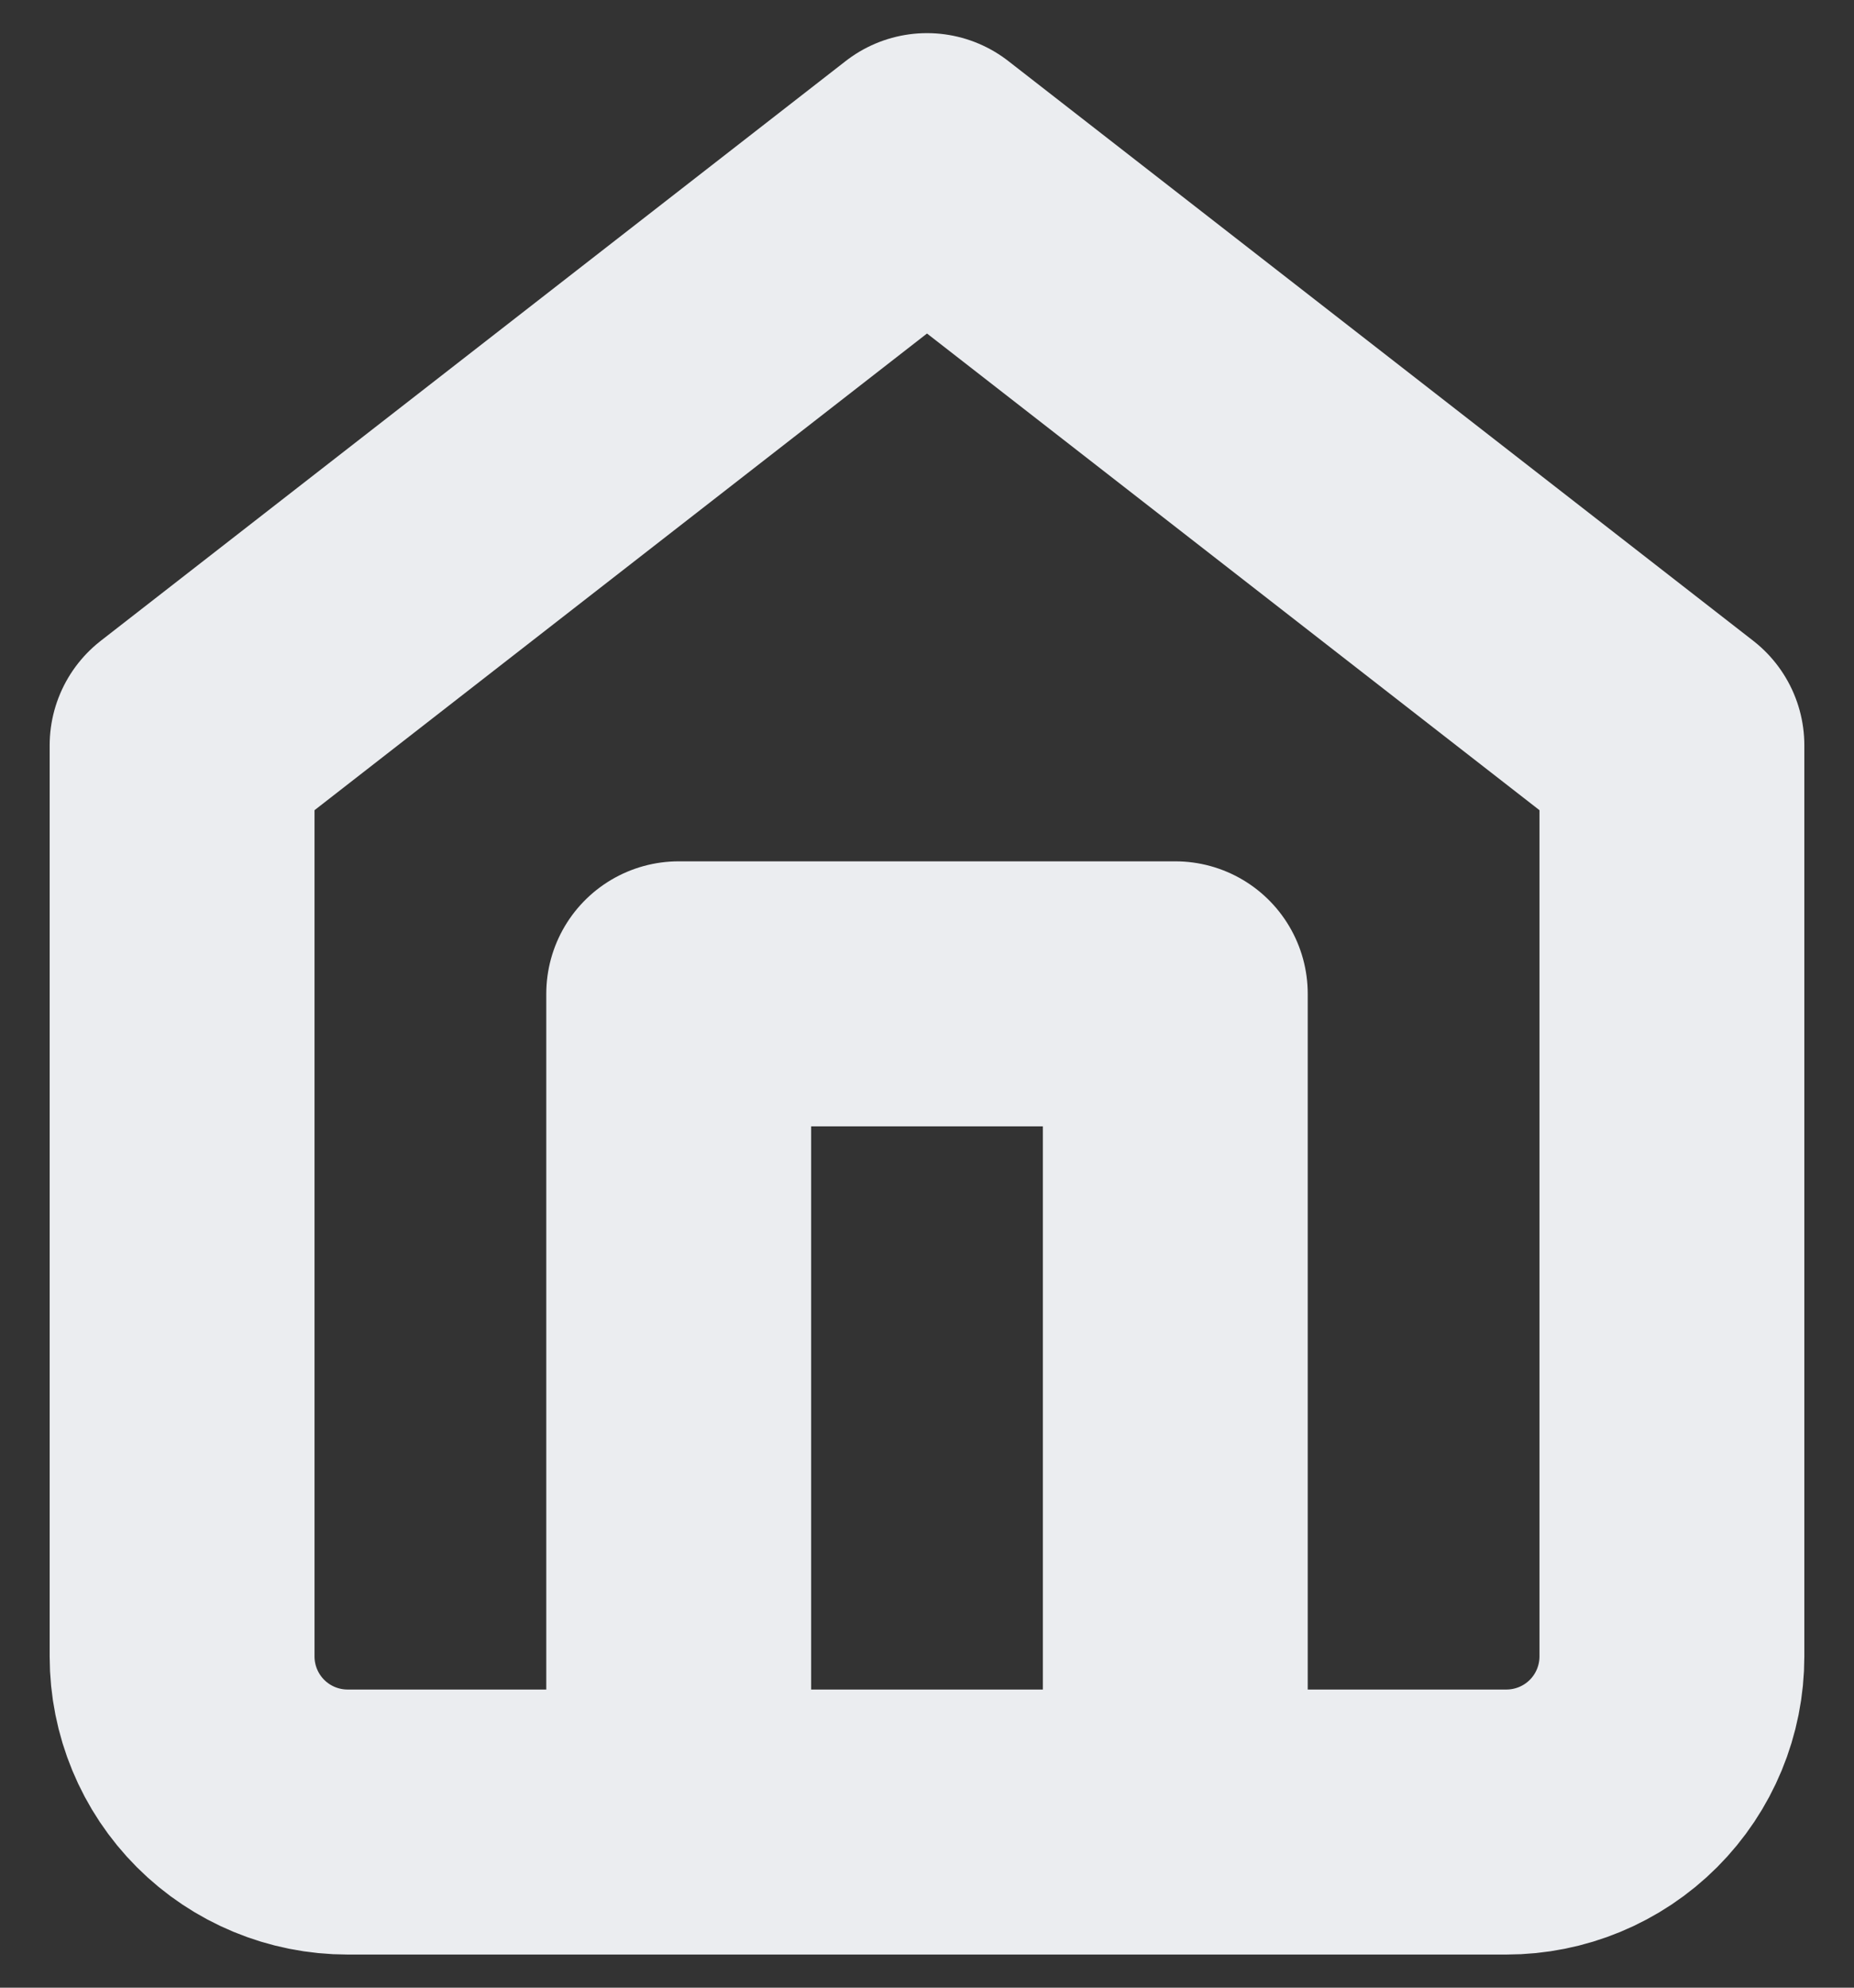 <svg width="28" height="30" viewBox="0 0 28 30" fill="none" xmlns="http://www.w3.org/2000/svg">
<rect x="0" y="0" width="28" height="30" fill="#333333" stroke="none"/>
<path d="M10.25 27.5V15H17.75V27.5M2.75 11.25L14 2.5L25.25 11.25V25C25.25 25.663 24.987 26.299 24.518 26.768C24.049 27.237 23.413 27.5 22.75 27.5H5.25C4.587 27.5 3.951 27.237 3.482 26.768C3.013 26.299 2.75 25.663 2.75 25V11.25Z" stroke="#EBEDF0" stroke-width="4" stroke-linecap="round" stroke-linejoin="round"/>
</svg>
